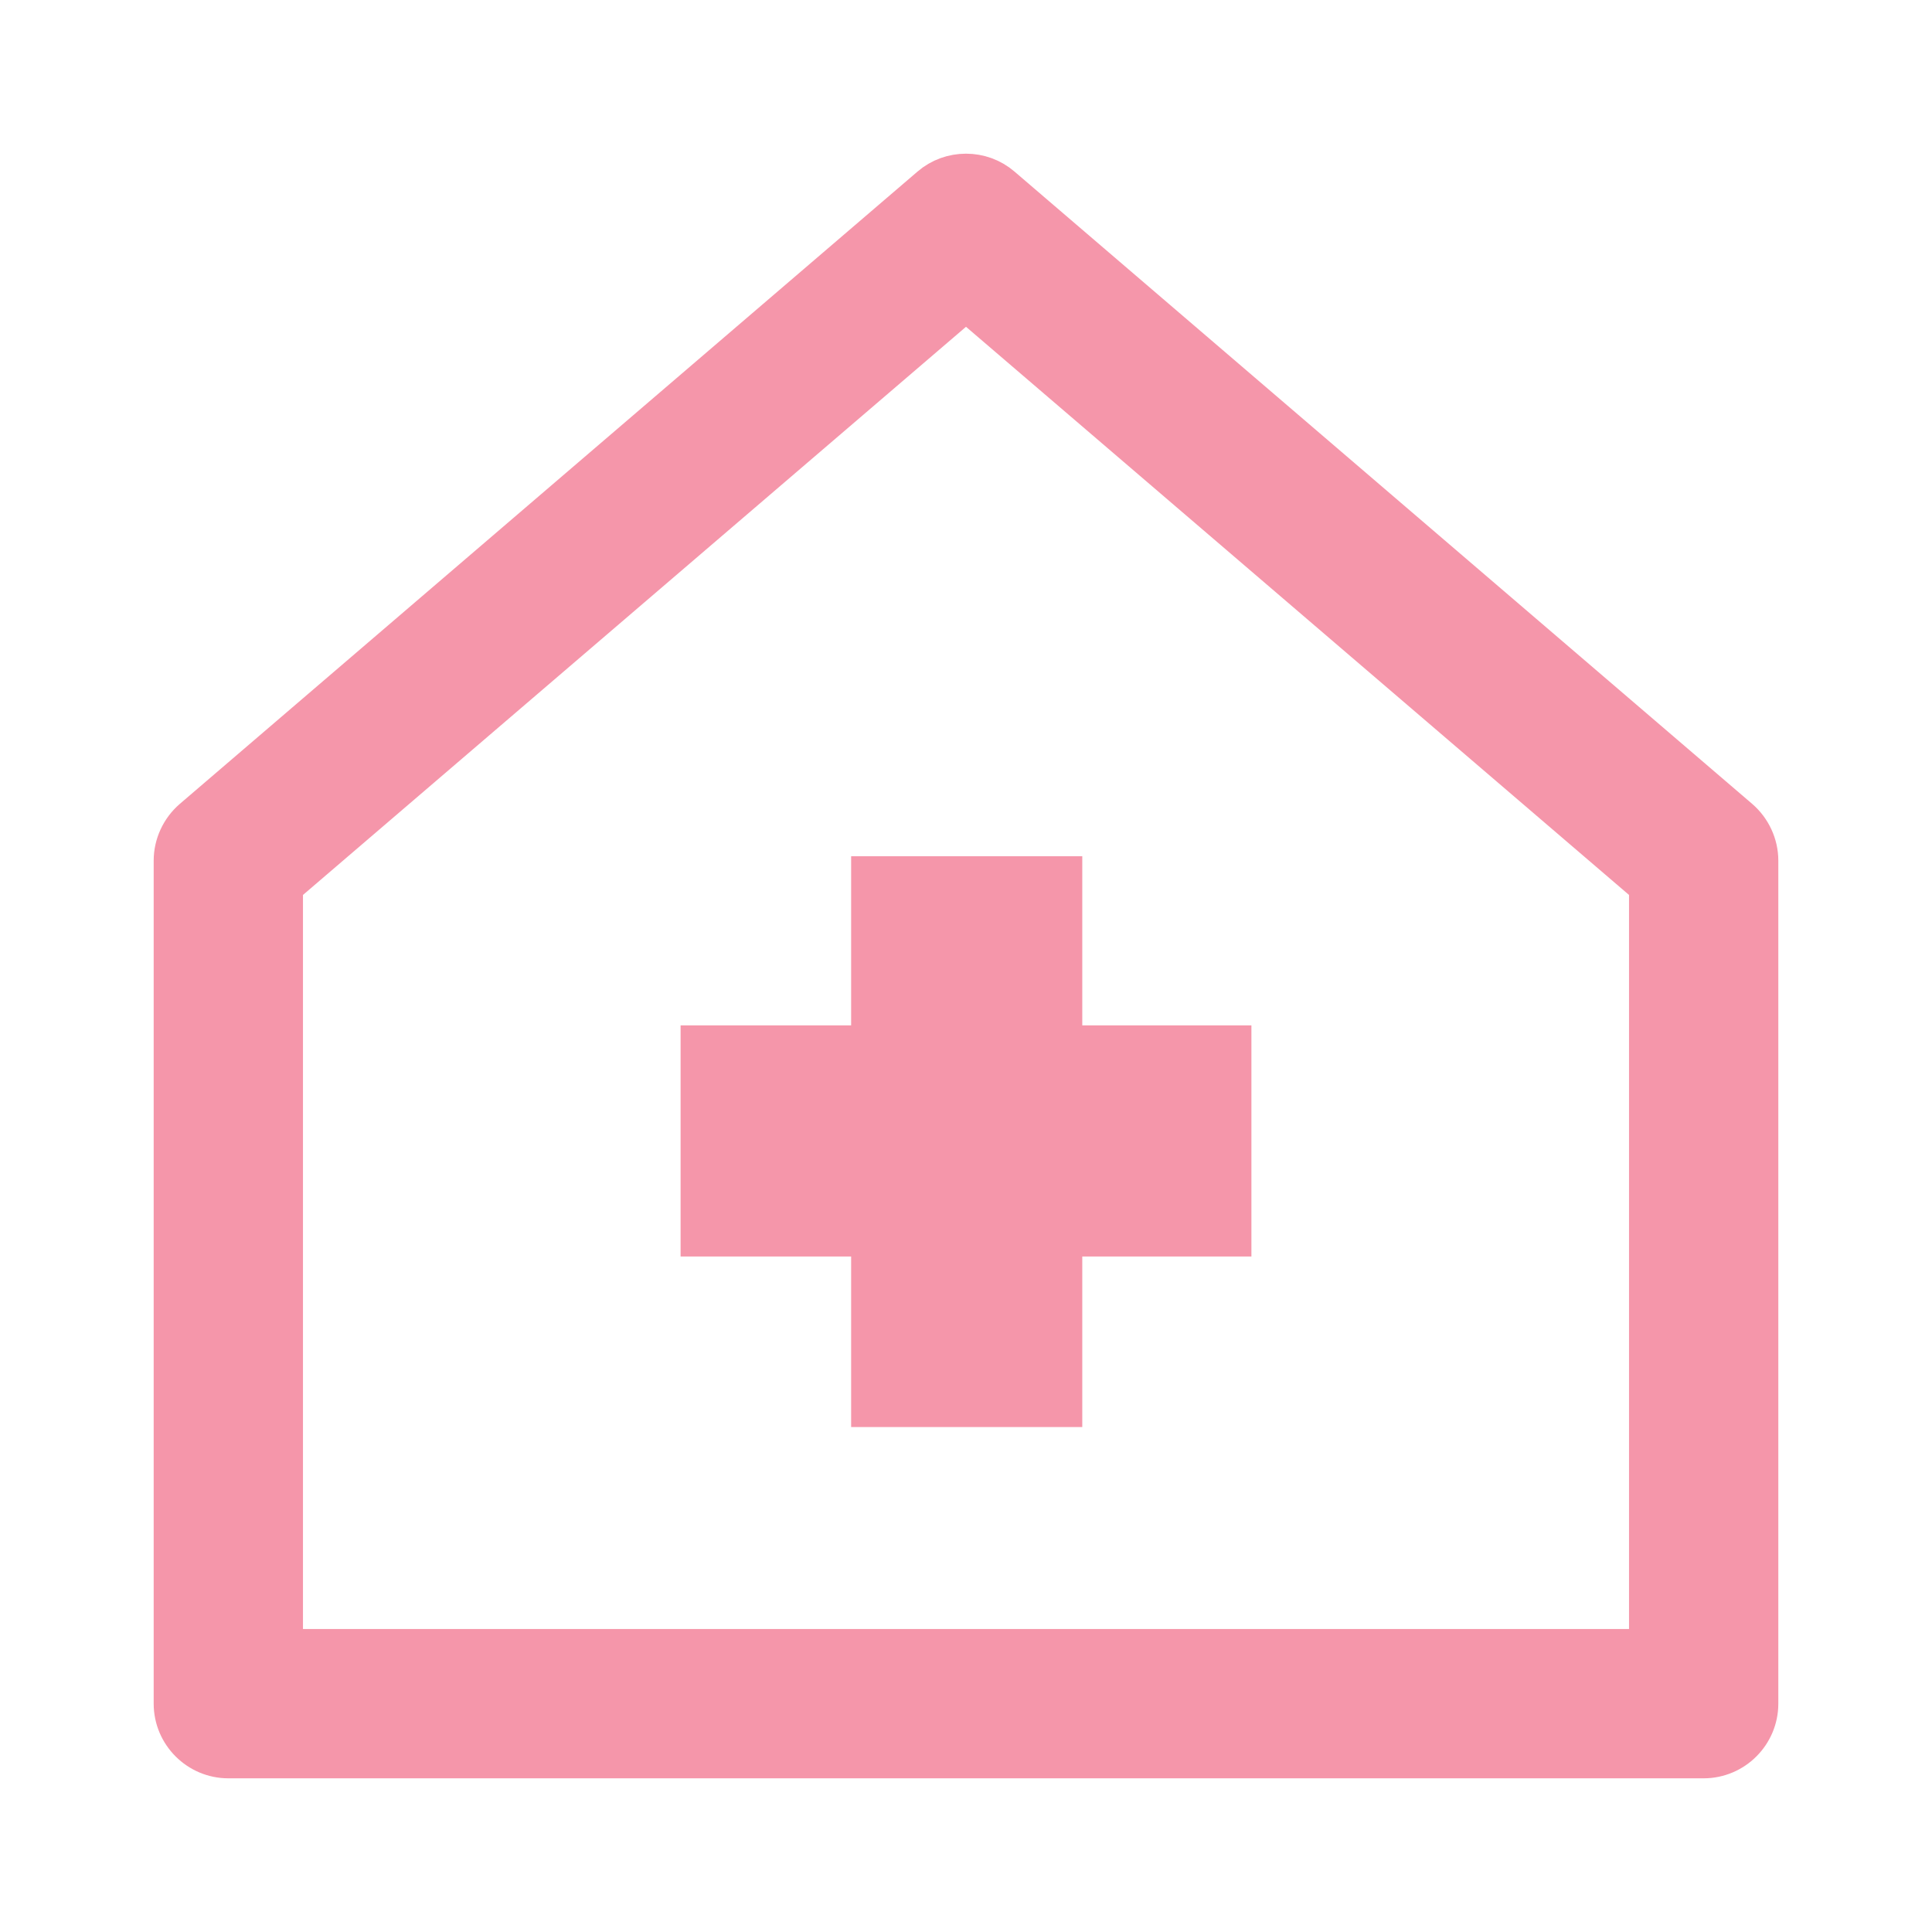 <svg width="11" height="11" viewBox="0 0 11 11" fill="none" xmlns="http://www.w3.org/2000/svg">
<path d="M1.3 10H9.7C9.865 10 10 9.865 10 9.7V4.9C10 4.813 9.961 4.729 9.895 4.672L5.695 1.072C5.584 0.976 5.416 0.976 5.305 1.072L1.105 4.672C1.039 4.729 1 4.813 1 4.9V9.7C1 9.865 1.135 10 1.3 10V10ZM1.6 5.038L5.5 1.696L9.4 5.038V9.4H1.6V5.038Z" fill="#F596AA" stroke="#F596AA" stroke-width="0.25"/>
<path d="M4 5.963H4.971V5H6.037V5.963H7V7.029H6.037V8H4.971V7.029H4V5.963Z" fill="#F596AA" stroke="#F596AA" stroke-width="0.25"/>
</svg>
